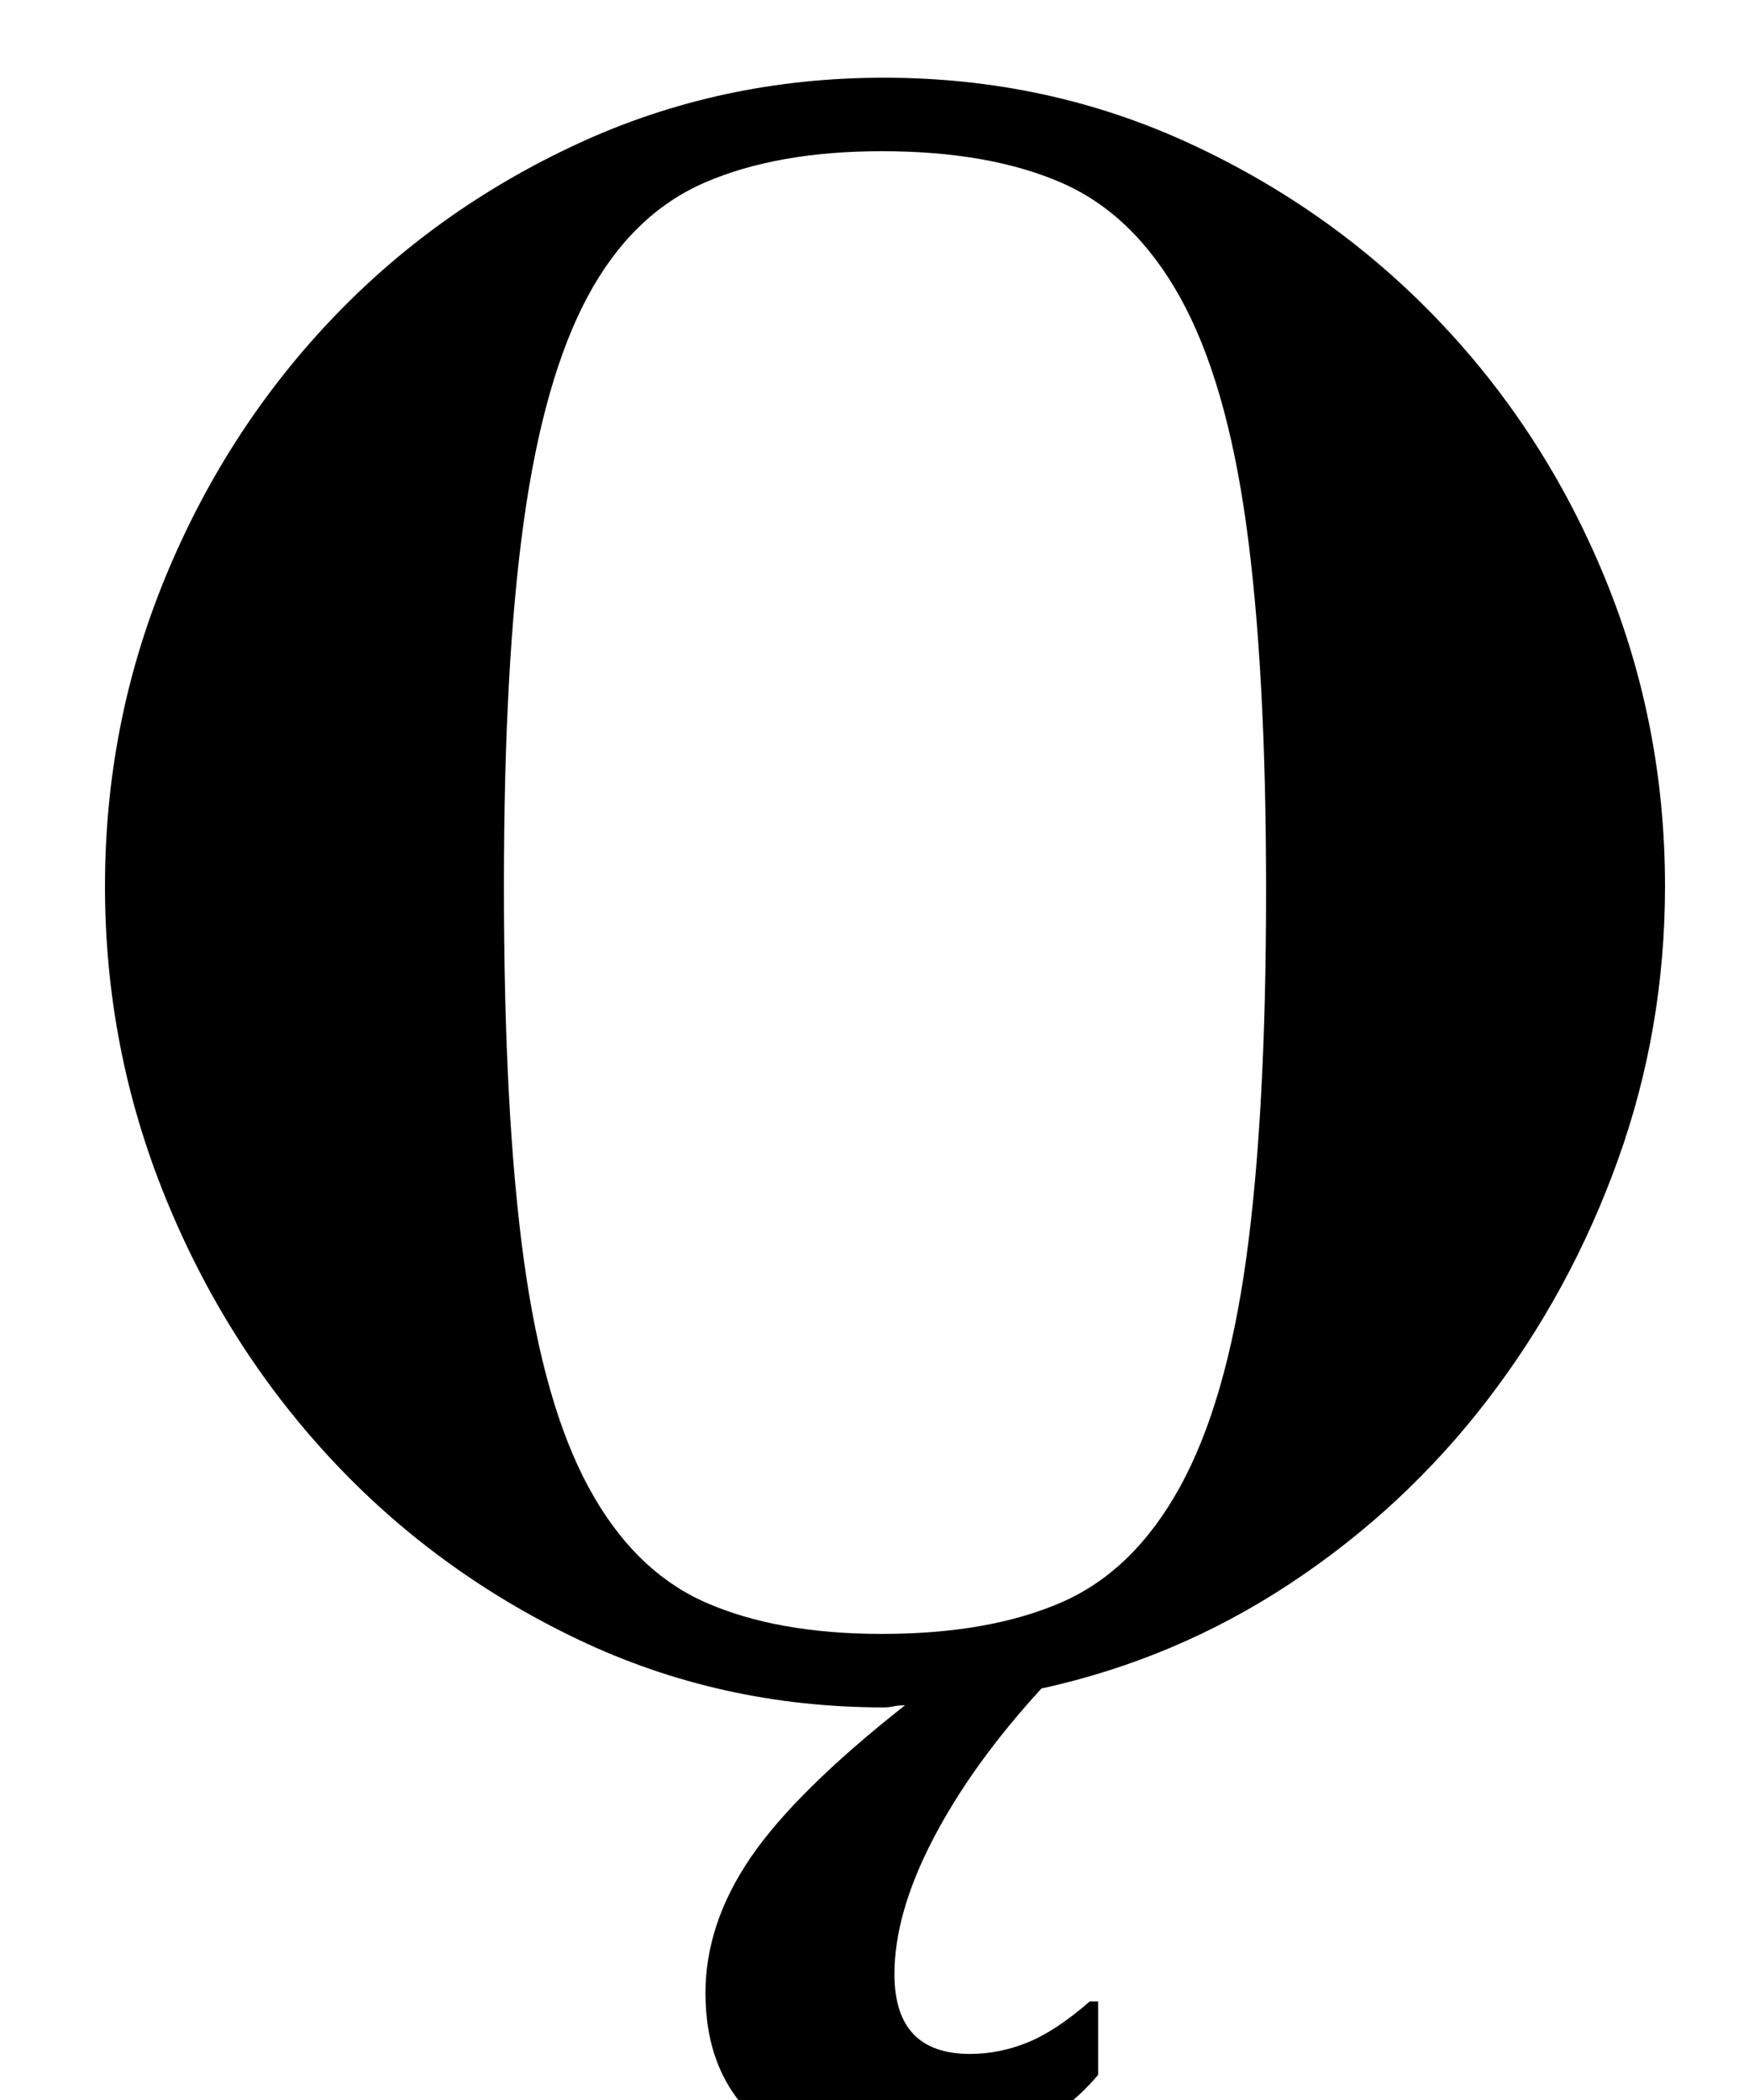 <?xml version="1.0" standalone="no"?>
<!DOCTYPE svg PUBLIC "-//W3C//DTD SVG 1.1//EN" "http://www.w3.org/Graphics/SVG/1.1/DTD/svg11.dtd" >
<svg xmlns="http://www.w3.org/2000/svg" xmlns:xlink="http://www.w3.org/1999/xlink" version="1.1" viewBox="-10 0 833 1000">
  <g transform="matrix(1 0 0 -1 0 800)">
   <path fill="currentColor"
d="M411 -13q-78 0 -146 32.5t-118 86.5t-78.5 124.5t-28.5 147.5t28.5 146.5t78.5 122.5t118 84.5t146 31.5t146 -31.5t118.5 -84.5t79 -122.5t28.5 -146.5q0 -68 -22.5 -130.5t-62 -114t-94 -87.5t-118.5 -50q-33 -36 -51.5 -71.5t-18.5 -64.5q0 -38 36 -38q14 0 27.5 5.5
t29.5 19.5h4v-35q-17 -20 -43 -31.5t-55 -11.5q-41 0 -65 22t-24 60q0 33 21.5 64.5t73.5 72.5q-3 0 -5.5 -0.5t-4.5 -0.5zM410 22q51 0 85.5 15t56.5 55t31.5 108.5t9.5 175.5q0 106 -9.5 174.5t-31.5 108t-56.5 54.5t-85.5 15q-50 0 -84.5 -15t-55.5 -54t-30.5 -107
t-9.5 -174q0 -109 9.5 -178t31 -108.5t55.5 -54.5t84 -15z" />
  </g>

</svg>
